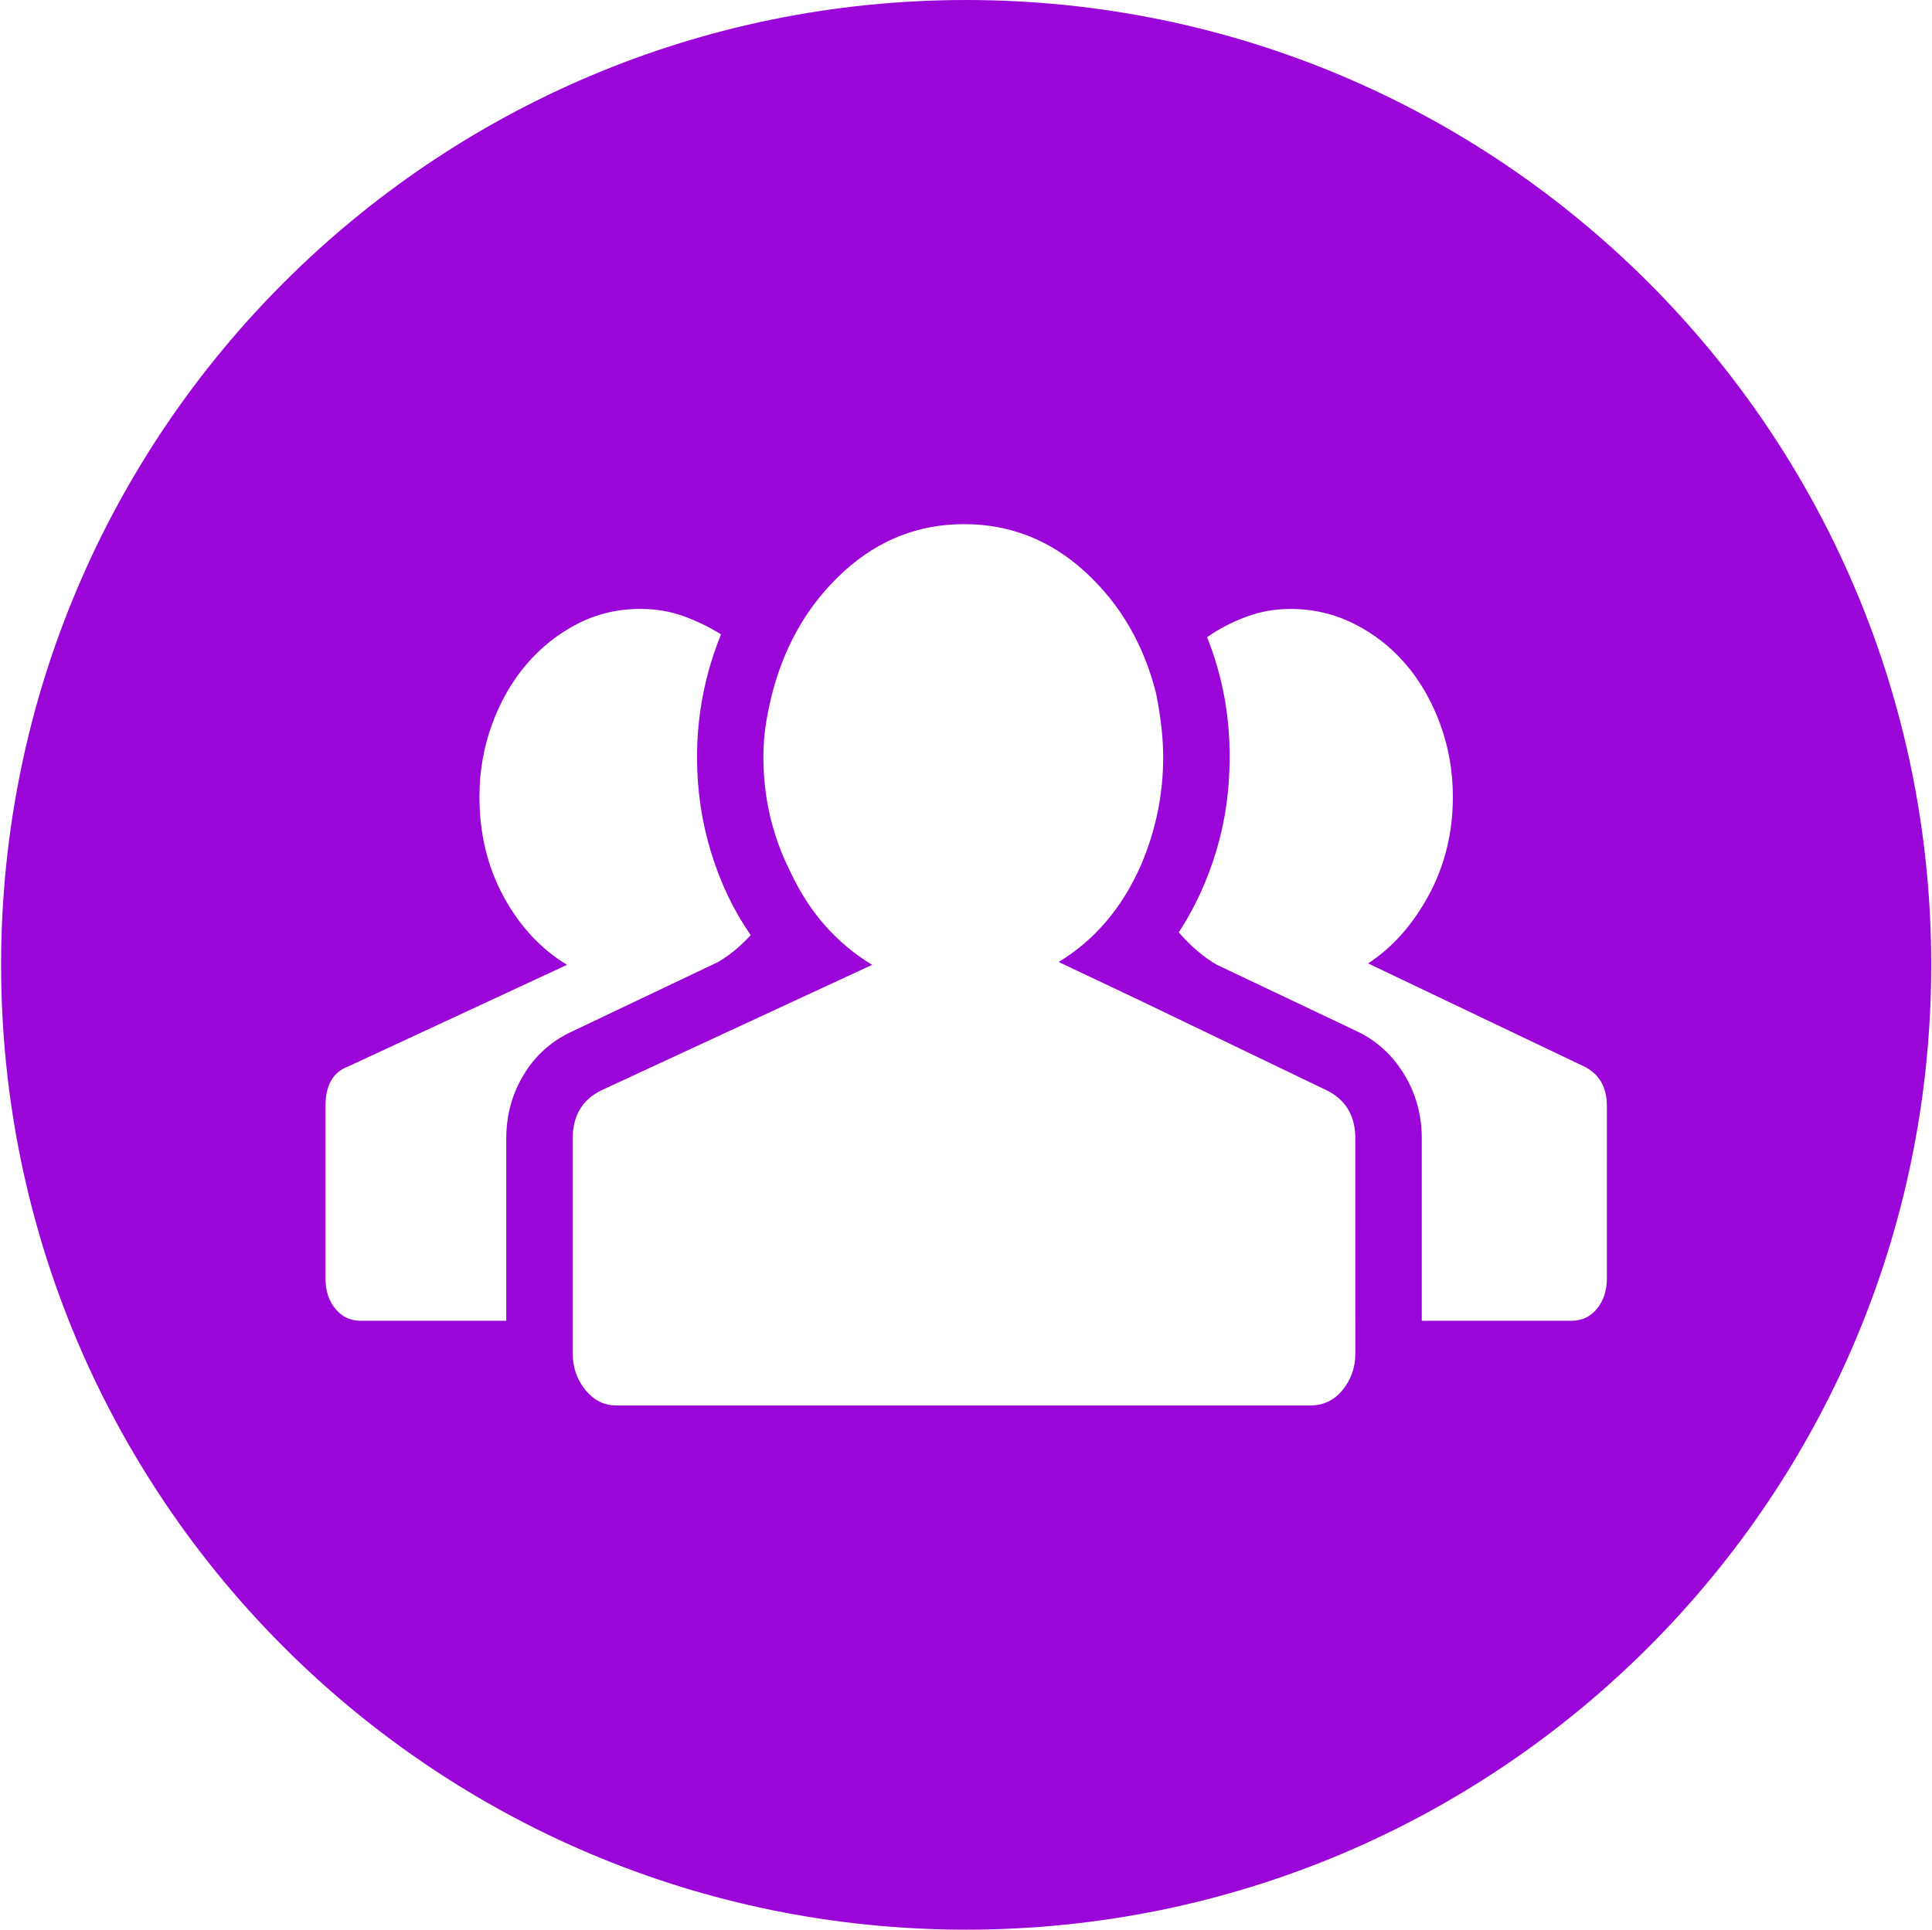 <?xml version="1.0" standalone="no"?><!DOCTYPE svg PUBLIC "-//W3C//DTD SVG 1.1//EN" "http://www.w3.org/Graphics/SVG/1.1/DTD/svg11.dtd"><svg t="1553511077238" class="icon" style="" viewBox="0 0 1025 1024" version="1.1" xmlns="http://www.w3.org/2000/svg" p-id="42721" xmlns:xlink="http://www.w3.org/1999/xlink" width="64.062" height="64"><defs><style type="text/css">@font-face { font-family: uc-nexus-iconfont; src: url("chrome-extension://pogijhnlcfmcppgimcaccdkmbedjkmhi/res/font_9qmmi8b8jsxxbt9.woff") format("woff"), url("chrome-extension://pogijhnlcfmcppgimcaccdkmbedjkmhi/res/font_9qmmi8b8jsxxbt9.ttf") format("truetype"); }
</style></defs><path d="M512.588 0c-282.77 0-512 229.222-512 512s229.222 512 512 512 512-229.222 512-512S795.366 0 512.588 0zM277.982 570.081c-6.245 10.241-9.389 21.615-9.389 34.114l0 96.693-77.191 0c-5.495 0-9.977-2.121-13.479-6.381-3.502-4.243-5.248-9.611-5.248-16.103L172.675 586.933c0-10.991 3.987-17.986 11.979-20.968l116.187-53.974c-13.998-8.494-25.245-20.61-33.739-36.355-8.503-15.745-12.737-33.356-12.737-52.841 0-13.487 2.249-26.361 6.748-38.596 4.507-12.243 10.624-22.868 18.352-31.856 7.753-8.997 16.742-16.111 27-21.36 10.233-5.248 21.343-7.864 33.339-7.864 8 0 15.498 1.244 22.484 3.732 7.003 2.496 13.751 5.751 20.235 9.747-8.477 20.985-12.729 42.728-12.729 65.203 0 17.5 2.488 34.353 7.489 50.592 4.976 16.239 11.979 30.851 20.985 43.844-5.504 5.998-11.246 10.735-17.253 14.237l-77.191 36.738C292.849 552.206 284.235 559.831 277.982 570.081zM719.061 700.88l0 17.219c0 7.506-2.232 14.007-6.739 19.502-4.49 5.504-10.224 8.239-17.227 8.239L327.074 745.84c-6.492 0-11.979-2.735-16.486-8.239-4.499-5.504-6.748-11.996-6.748-19.502l0-17.219L303.84 604.195c0-11.996 4.993-20.482 14.987-25.492l103.433-47.968 40.47-18.735c-19-11.493-33.475-27.98-43.469-49.476-9.5-18.991-14.254-39.217-14.254-60.713 0-6.501 0.511-12.737 1.508-18.727 1.005-5.99 2.249-11.749 3.732-17.244 7.003-25.483 19.63-46.459 37.854-62.954 18.258-16.495 39.362-24.742 63.338-24.742 24.495 0 45.982 8.503 64.445 25.475 18.497 17.006 30.996 38.493 37.488 64.471 2.496 12.49 3.74 23.737 3.74 33.722 0 19.988-4.004 39.226-11.979 57.714-9.994 22.493-24.486 39.482-43.486 50.958l42.736 20.243 99.692 47.968c9.977 5.01 14.97 13.496 14.97 25.492L719.044 700.88zM852.501 678.404c0 6.492-1.772 11.86-5.248 16.103-3.493 4.251-7.992 6.373-13.487 6.373l-79.457 0L754.308 604.195c0-12.499-3.11-23.873-9.363-34.114-6.262-10.258-14.62-17.875-25.1-22.859l-74.209-35.23c-6.995-3.996-13.743-9.747-20.243-17.244 8.486-12.976 15.114-27.358 19.869-43.094 4.746-15.745 7.123-32.35 7.123-49.85 0-11.493-1.005-22.484-3.008-32.981-1.994-10.48-4.993-20.738-8.989-30.715 6.492-4.507 13.487-8.12 20.985-10.88 7.481-2.743 15.234-4.098 23.234-4.098 12.013 0 23.234 2.616 33.722 7.864 10.497 5.24 19.639 12.362 27.375 21.36s13.845 19.622 18.352 31.856c4.49 12.243 6.748 25.108 6.748 38.596 0 18.983-4.251 36.346-12.729 52.091-8.511 15.736-19.238 27.852-32.248 36.346l114.688 54.732c7.983 3.996 11.988 10.982 11.988 20.968L852.501 678.404z" p-id="42722" fill="#9b06d8"></path></svg>